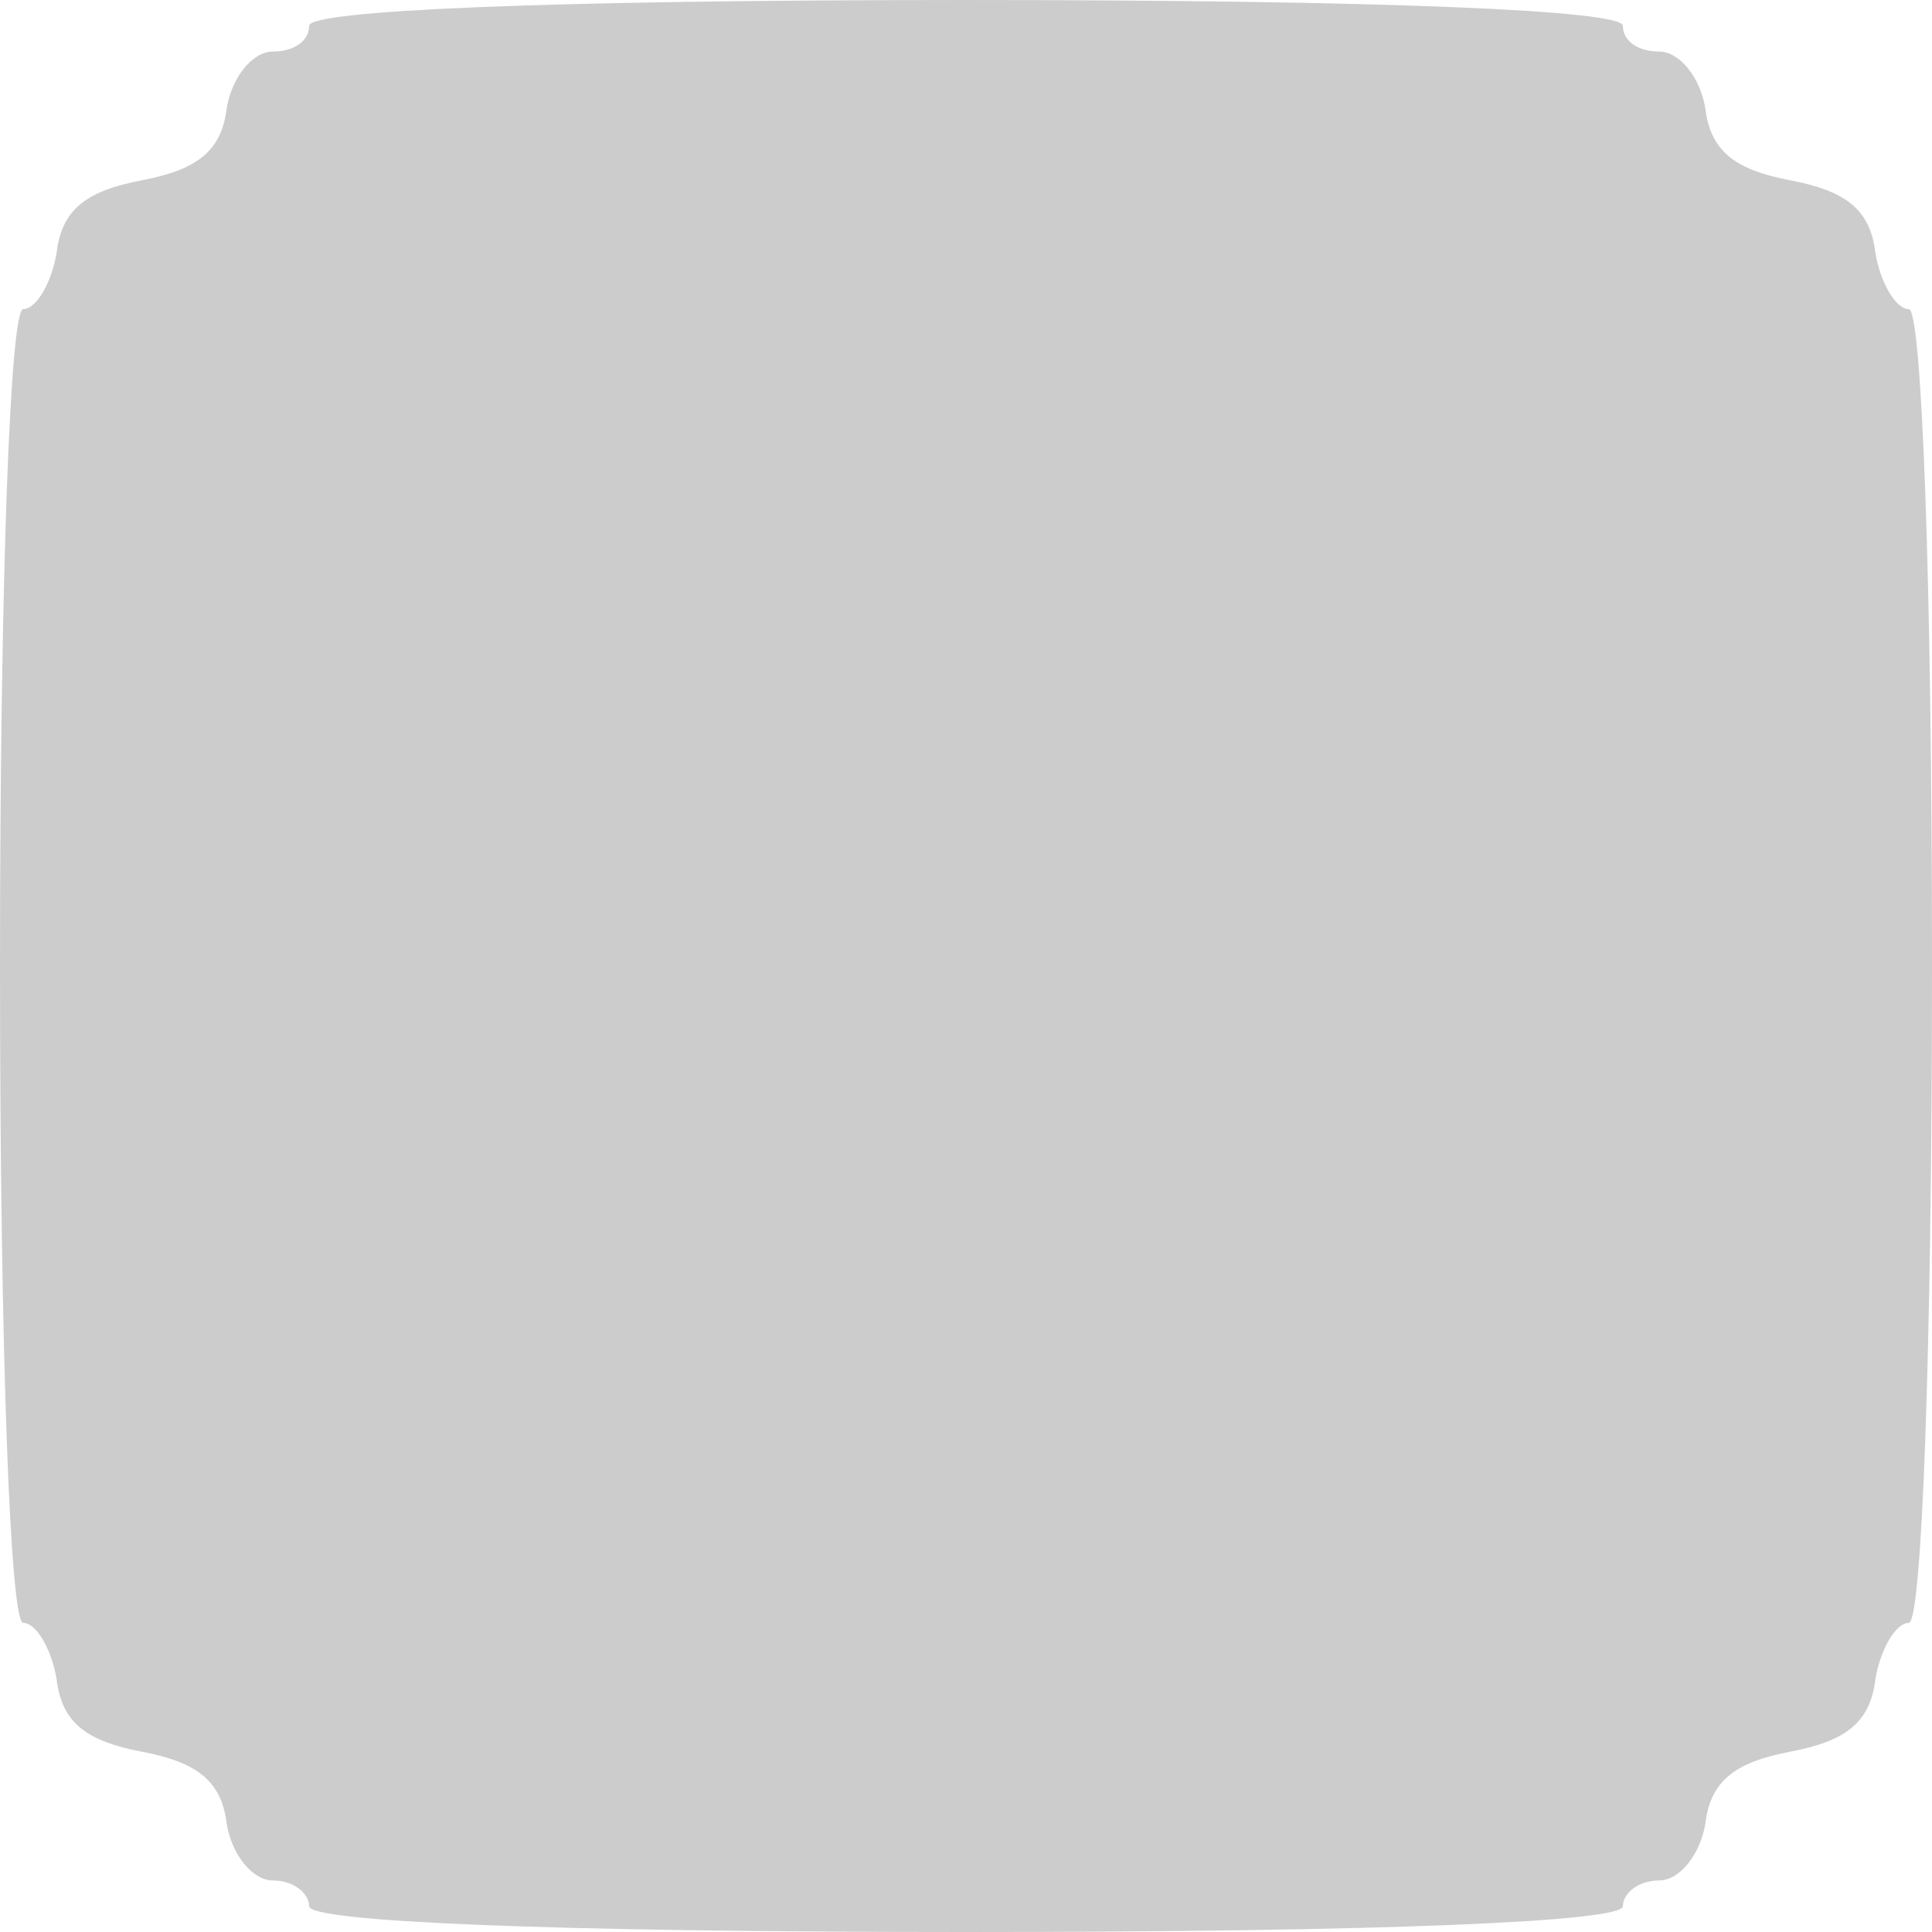 <!DOCTYPE svg PUBLIC "-//W3C//DTD SVG 20010904//EN" "http://www.w3.org/TR/2001/REC-SVG-20010904/DTD/svg10.dtd">
<svg version="1.0" xmlns="http://www.w3.org/2000/svg" width="75px" height="75px" viewBox="0 0 750 750" preserveAspectRatio="xMidYMid meet">
<g id="layer1" fill="#cccccc" stroke="none">
 <path d="M120 740 c0 -5 -6 -10 -14 -10 -8 0 -16 -10 -18 -22 -2 -17 -12 -24 -33 -28 -21 -4 -31 -11 -33 -28 -2 -12 -8 -22 -13 -22 -5 0 -9 -104 -9 -255 0 -151 4 -255 9 -255 5 0 11 -10 13 -22 2 -17 12 -24 33 -28 21 -4 31 -11 33 -28 2 -12 10 -22 18 -22 8 0 14 -4 14 -10 0 -6 92 -10 255 -10 163 0 255 4 255 10 0 6 6 10 14 10 8 0 16 10 18 22 2 17 12 24 33 28 21 4 31 11 33 28 2 12 8 22 13 22 5 0 9 104 9 255 0 151 -4 255 -9 255 -5 0 -11 10 -13 22 -2 17 -12 24 -33 28 -21 4 -31 11 -33 28 -2 12 -10 22 -18 22 -8 0 -14 5 -14 10 0 6 -92 10 -255 10 -163 0 -255 -4 -255 -10z"/>
 </g>

</svg>